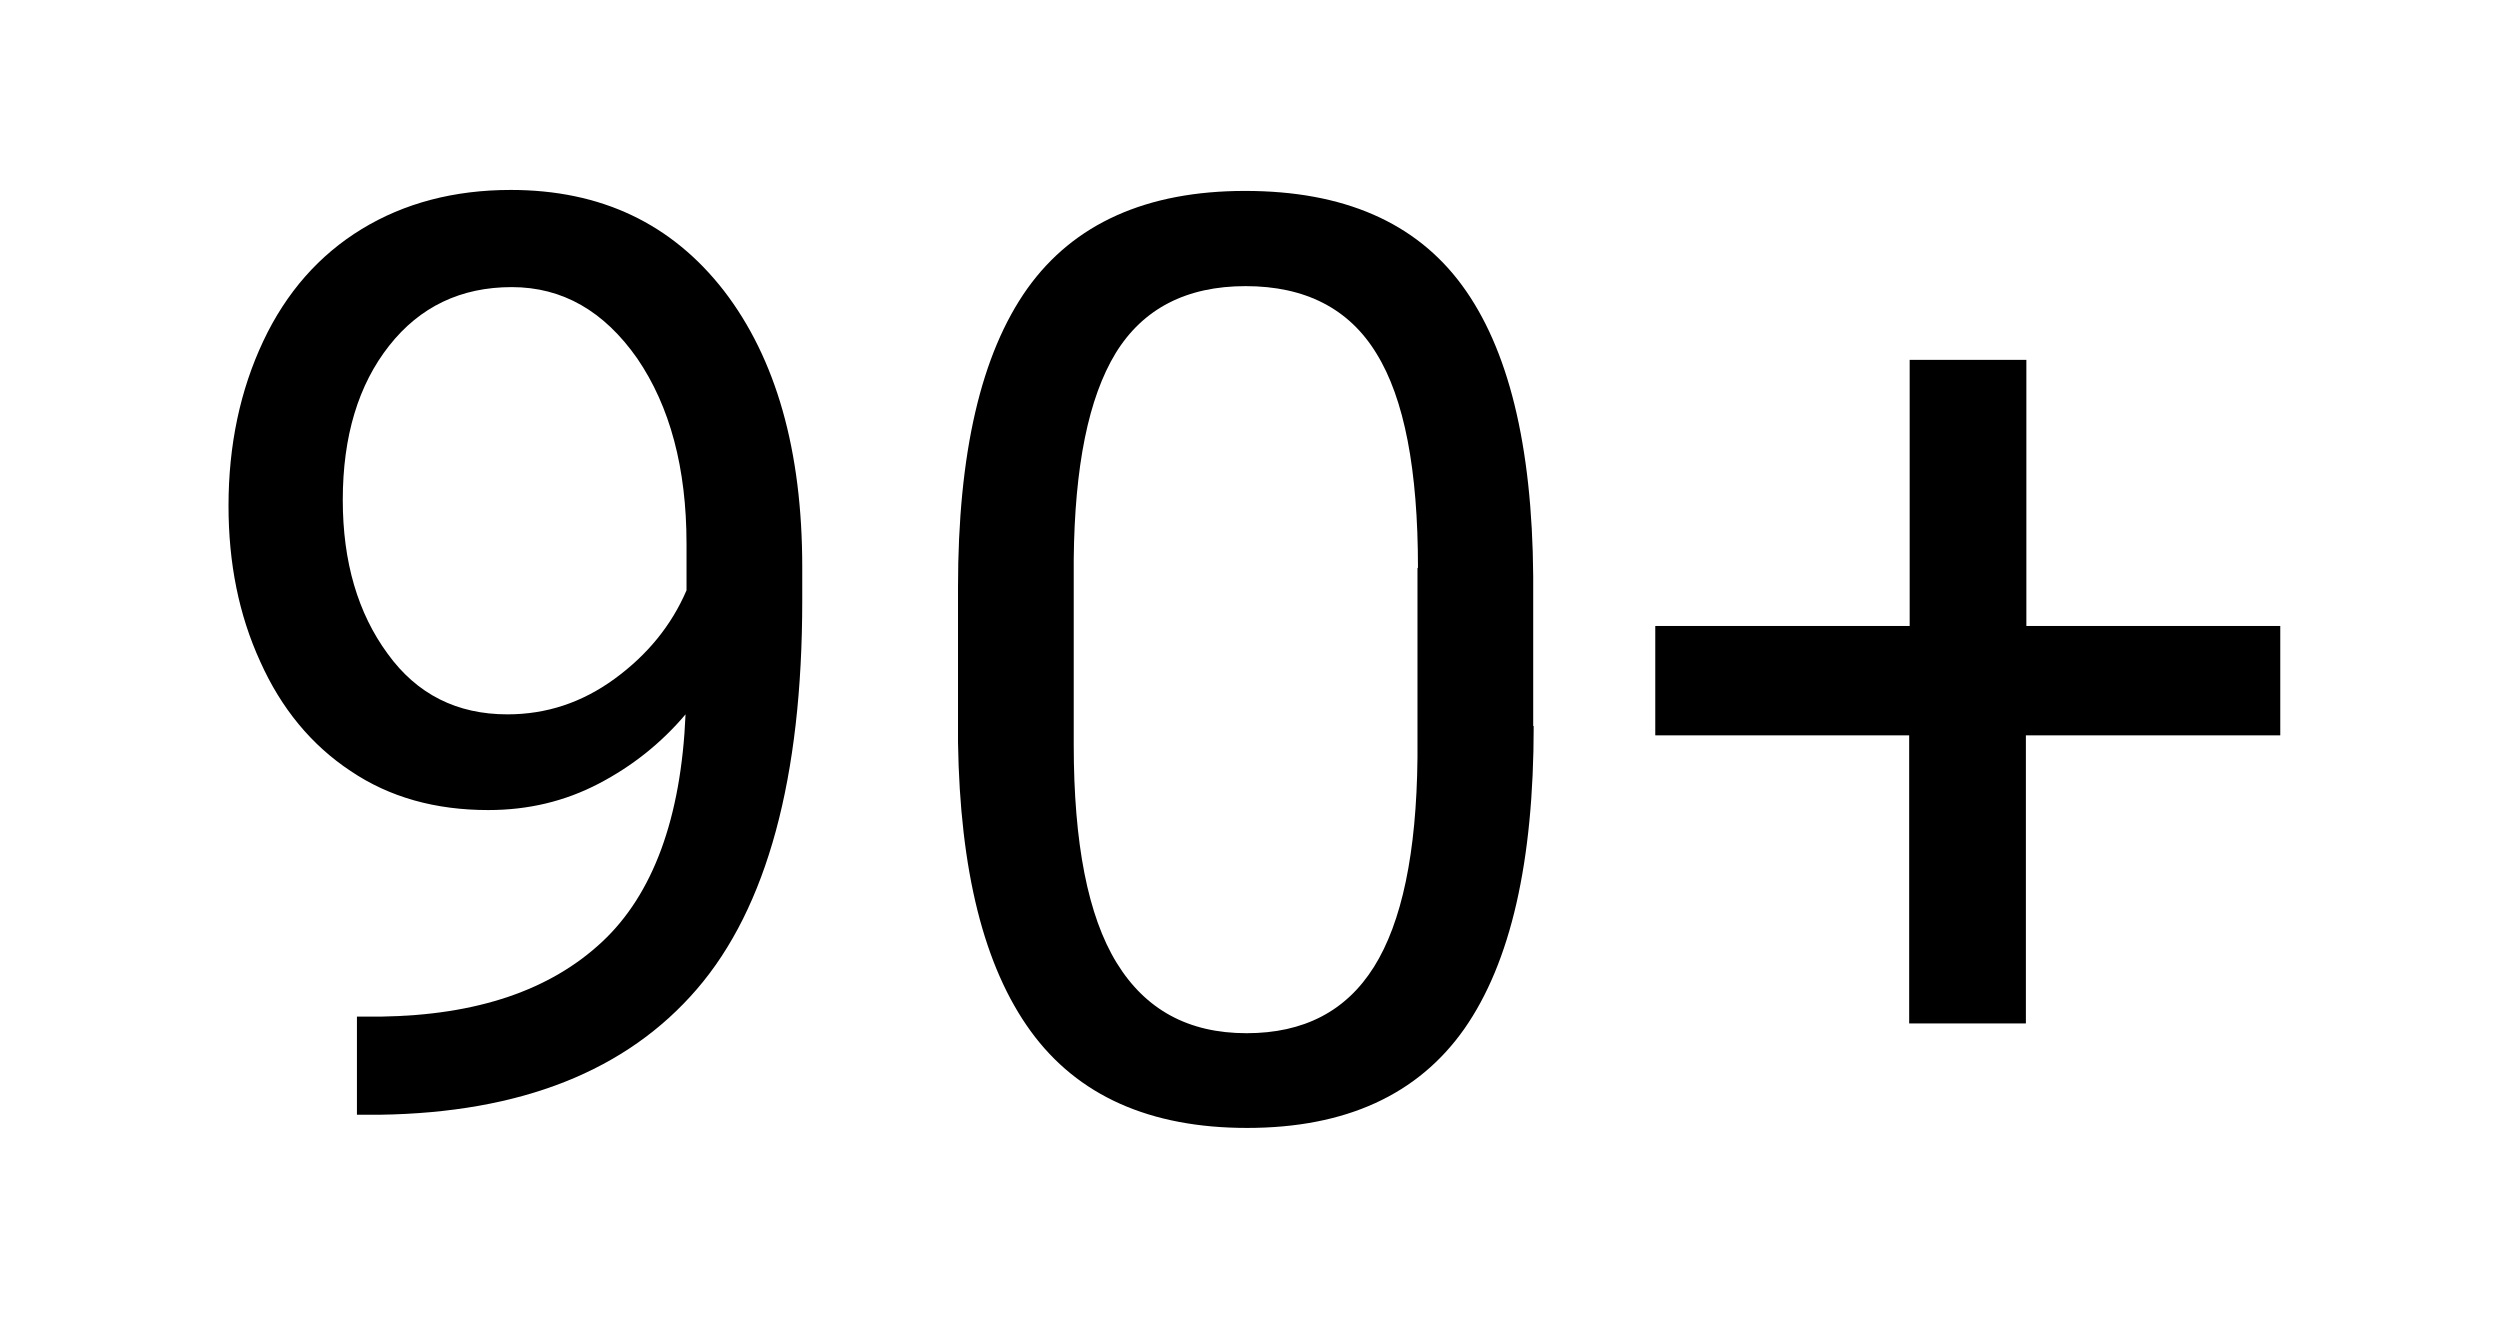 <?xml version="1.0" encoding="utf-8"?>
<!-- Generator: Adobe Illustrator 24.0.0, SVG Export Plug-In . SVG Version: 6.00 Build 0)  -->
<svg version="1.1" id="Layer_1" xmlns="http://www.w3.org/2000/svg" xmlns:xlink="http://www.w3.org/1999/xlink" x="0px" y="0px"
	 viewBox="0 0 512 271" style="enable-background:new 0 0 512 271;" xml:space="preserve">
<style type="text/css">
	.st0{enable-background:new    ;}
</style>
<g class="st0">
	<path d="M140.4,146.3c-5,5.9-10.9,10.6-17.8,14.2c-6.9,3.6-14.4,5.4-22.6,5.4c-10.8,0-20.2-2.6-28.2-8c-8-5.3-14.2-12.8-18.5-22.4
		c-4.4-9.6-6.5-20.2-6.5-31.9c0-12.5,2.4-23.7,7.1-33.7c4.7-10,11.5-17.7,20.2-23c8.7-5.3,18.9-8,30.5-8c18.5,0,33,6.9,43.7,20.7
		c10.6,13.8,16,32.6,16,56.5v6.9c0,36.3-7.2,62.9-21.6,79.6c-14.4,16.7-36,25.3-65,25.7h-4.6v-20.1h5c19.6-0.3,34.6-5.4,45.2-15.3
		C133.7,183.2,139.5,167.6,140.4,146.3z M103.9,146.3c8,0,15.3-2.4,22-7.3c6.7-4.9,11.6-10.9,14.7-18.1v-9.5
		c0-15.6-3.4-28.2-10.1-38c-6.8-9.7-15.3-14.6-25.7-14.6c-10.4,0-18.8,4-25.1,12c-6.3,8-9.5,18.5-9.5,31.6c0,12.7,3.1,23.2,9.2,31.5
		C85.4,142.2,93.6,146.3,103.9,146.3z"/>
	<path d="M314.1,148.7c0,27.8-4.7,48.4-14.2,62c-9.5,13.5-24.3,20.3-44.5,20.3c-19.9,0-34.7-6.6-44.3-19.8
		c-9.6-13.2-14.5-32.9-14.9-59.2v-31.7c0-27.5,4.7-47.8,14.2-61.2c9.5-13.3,24.4-20,44.6-20c20.1,0,34.9,6.4,44.4,19.3
		c9.5,12.9,14.4,32.7,14.6,59.6V148.7z M290.4,116.3c0-20.1-2.8-34.7-8.5-43.9c-5.6-9.2-14.6-13.8-26.8-13.8
		c-12.1,0-21,4.6-26.6,13.7c-5.6,9.2-8.4,23.2-8.6,42.2v38c0,20.2,2.9,35.1,8.8,44.7c5.9,9.6,14.7,14.4,26.6,14.4
		c11.7,0,20.4-4.5,26.1-13.6c5.7-9.1,8.7-23.3,8.9-42.8V116.3z"/>
	<path d="M414.9,128.2H467v22.4h-52.1v59h-23.9v-59H339v-22.4h52.1V73.7h23.9V128.2z"/>
</g>
</svg>
